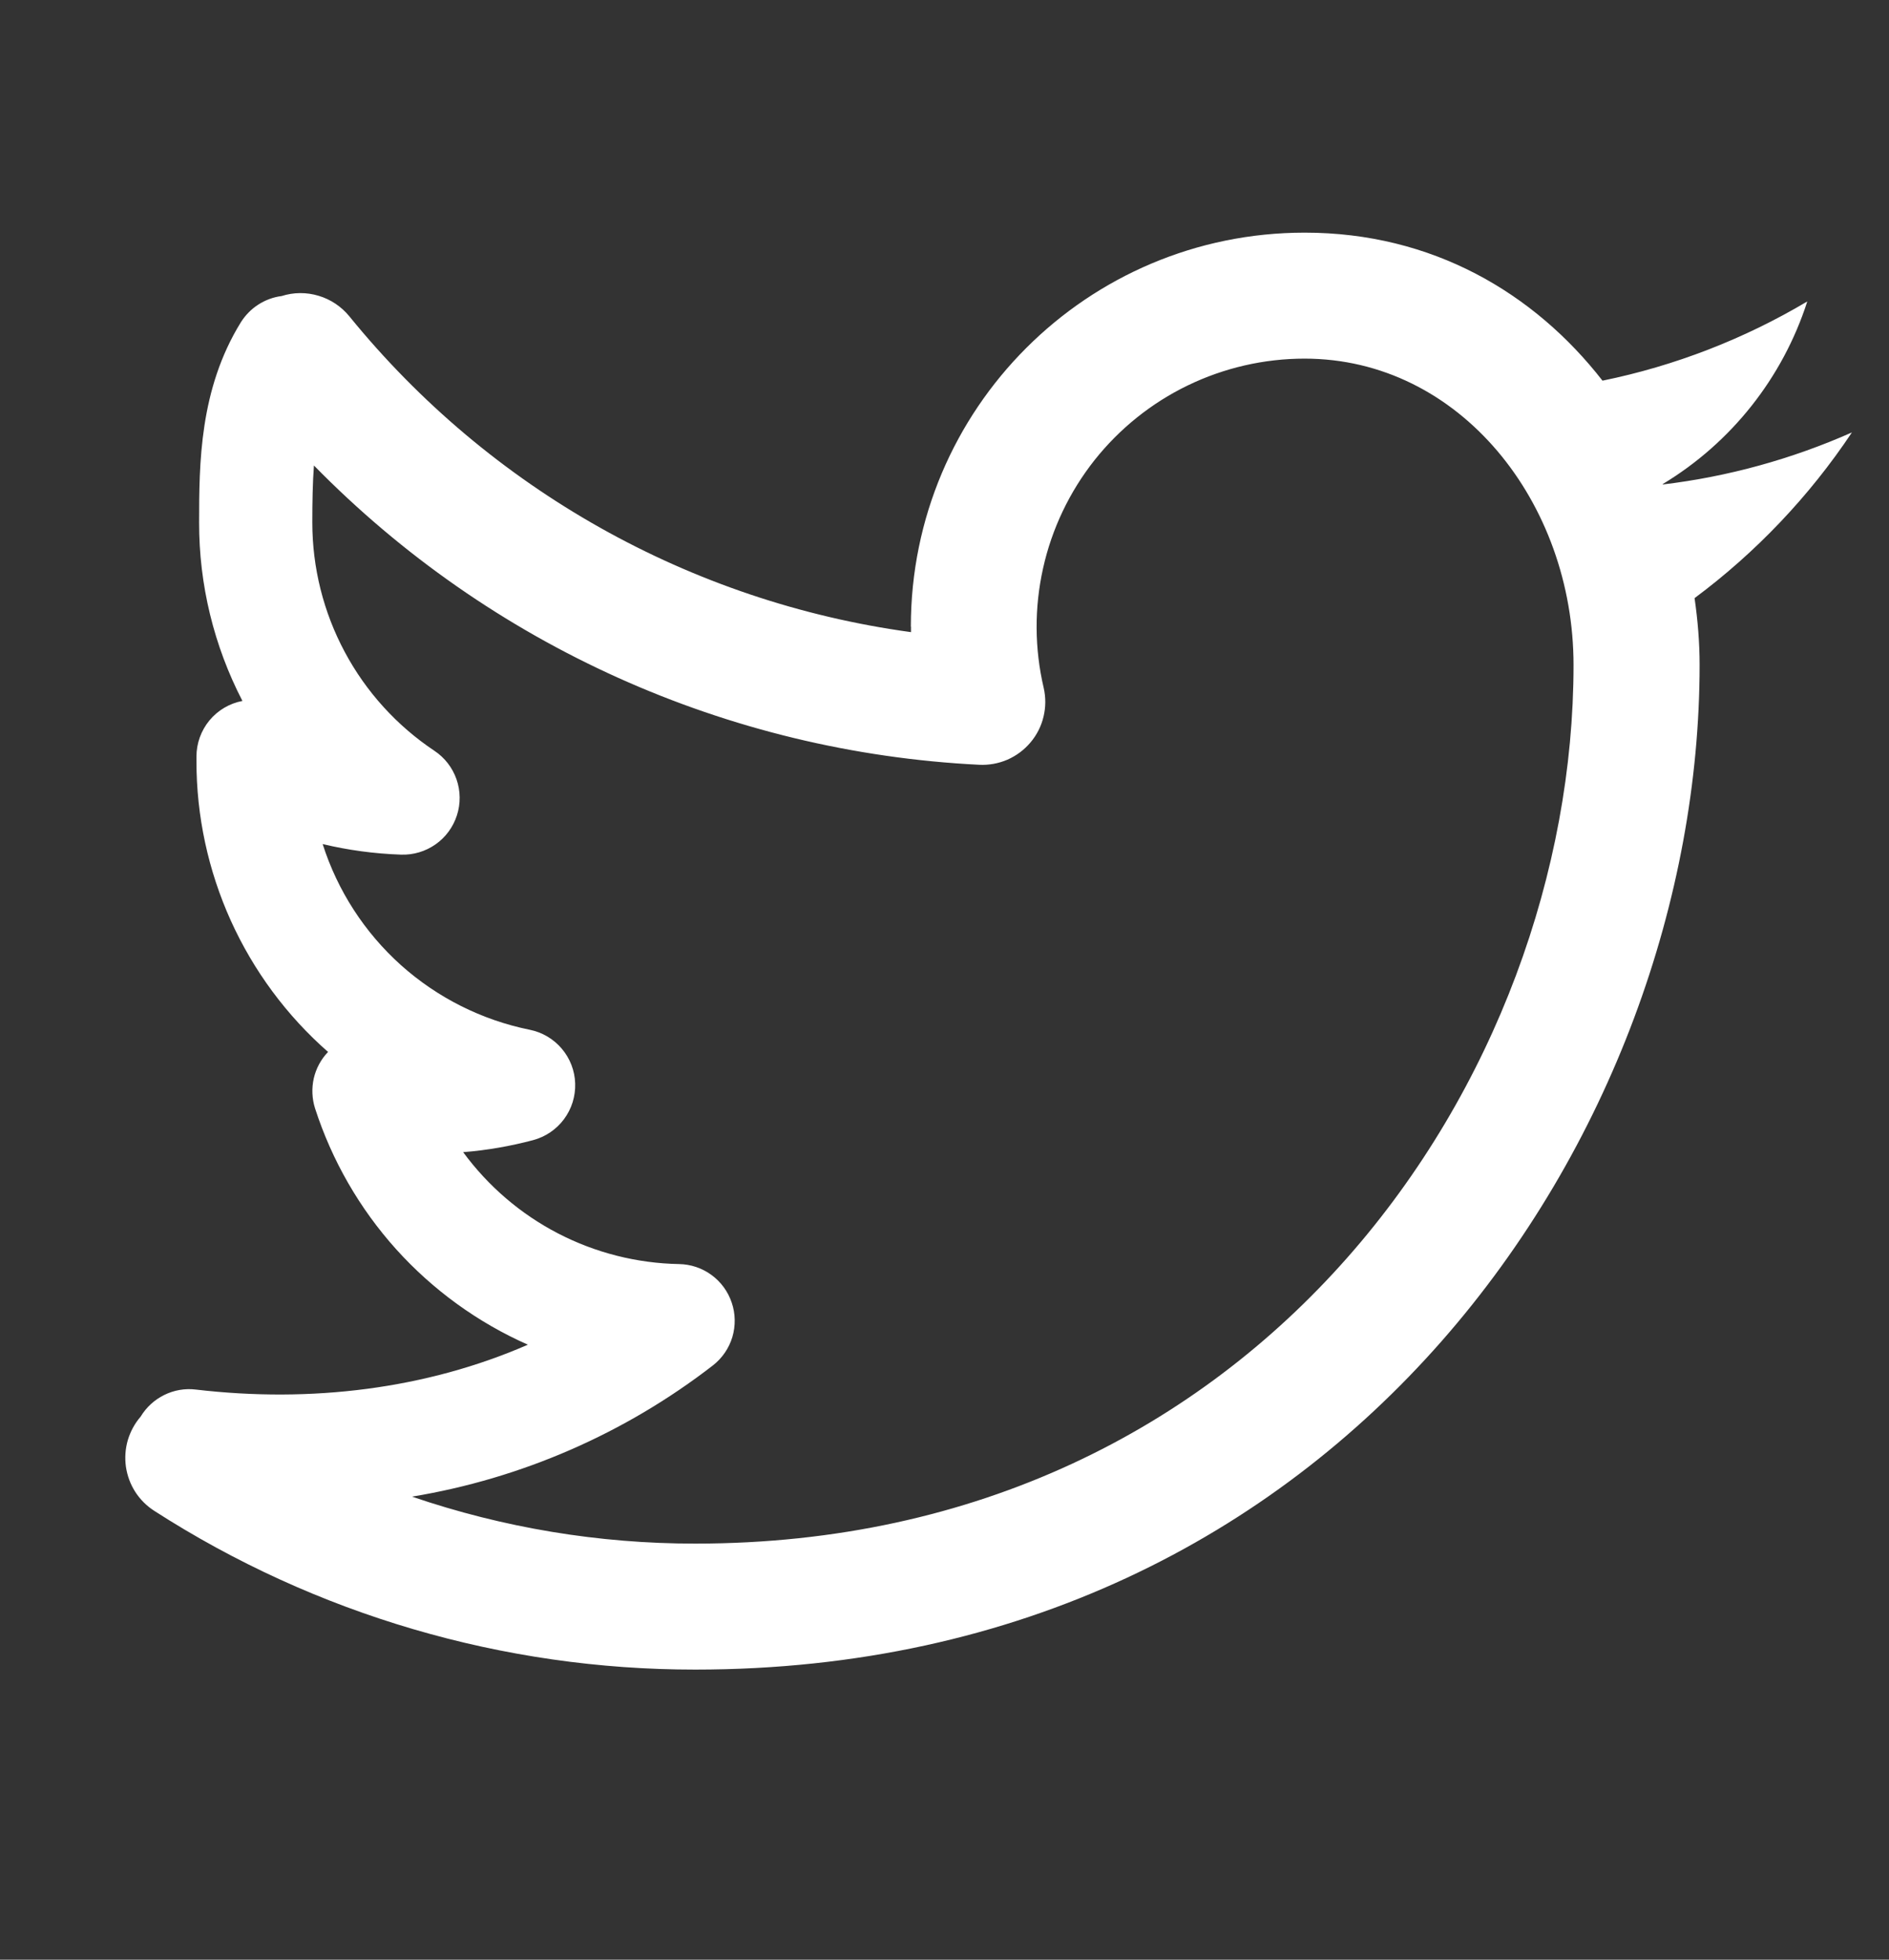 <svg width="27" height="28" viewBox="0 0 27 28" fill="none" xmlns="http://www.w3.org/2000/svg">
<rect x="0" y="0" width="27" height="28" fill="#333333" stroke="none"/>
<path fill-rule="evenodd" clip-rule="evenodd" d="M13.019 8.953C13.019 5.844 15.539 3.324 18.648 3.324C20.473 3.324 21.929 4.186 22.905 5.439C23.937 5.228 24.926 4.845 25.832 4.307C25.481 5.398 24.747 6.325 23.765 6.917L23.769 6.922C24.701 6.81 25.611 6.559 26.469 6.179L26.467 6.183C25.86 7.092 25.099 7.893 24.221 8.546C24.267 8.865 24.293 9.183 24.293 9.5C24.293 16.137 19.236 23.855 9.938 23.855C7.196 23.857 4.511 23.07 2.205 21.587C2.096 21.517 2.004 21.425 1.934 21.317C1.864 21.208 1.819 21.086 1.8 20.958C1.782 20.831 1.791 20.7 1.827 20.576C1.864 20.453 1.926 20.338 2.01 20.241C2.091 20.107 2.208 20 2.348 19.931C2.488 19.862 2.644 19.835 2.799 19.854C4.448 20.048 6.093 19.846 7.545 19.213C6.829 18.896 6.188 18.432 5.663 17.85C5.139 17.268 4.744 16.581 4.503 15.836C4.459 15.697 4.453 15.549 4.485 15.407C4.518 15.265 4.588 15.135 4.689 15.03C4.097 14.511 3.624 13.871 3.299 13.154C2.975 12.437 2.807 11.659 2.808 10.872V10.81C2.808 10.622 2.873 10.44 2.993 10.294C3.113 10.149 3.28 10.05 3.465 10.015C3.057 9.227 2.844 8.353 2.846 7.466C2.846 6.624 2.851 5.562 3.443 4.604C3.507 4.503 3.592 4.416 3.692 4.352C3.793 4.287 3.906 4.245 4.025 4.23C4.197 4.175 4.381 4.174 4.553 4.226C4.726 4.277 4.879 4.38 4.993 4.519C7 6.988 9.869 8.601 13.021 9.032V8.953H13.019ZM9.938 22.055C8.56 22.056 7.193 21.829 5.889 21.384C7.457 21.125 8.935 20.48 10.191 19.508C10.323 19.405 10.42 19.263 10.468 19.103C10.515 18.943 10.513 18.771 10.459 18.613C10.406 18.454 10.305 18.316 10.17 18.217C10.035 18.118 9.873 18.064 9.706 18.061C9.103 18.05 8.511 17.9 7.976 17.623C7.441 17.346 6.977 16.948 6.62 16.462C6.962 16.435 7.297 16.376 7.621 16.29C7.798 16.242 7.953 16.137 8.062 15.99C8.171 15.843 8.227 15.664 8.221 15.481C8.216 15.299 8.148 15.123 8.03 14.984C7.912 14.844 7.75 14.749 7.571 14.713C6.886 14.574 6.251 14.255 5.73 13.789C5.21 13.322 4.824 12.725 4.612 12.06C4.971 12.146 5.348 12.198 5.733 12.211C5.909 12.217 6.082 12.165 6.226 12.064C6.37 11.963 6.477 11.817 6.531 11.649C6.585 11.482 6.583 11.301 6.525 11.135C6.467 10.968 6.356 10.825 6.21 10.728C5.673 10.37 5.232 9.885 4.928 9.316C4.623 8.747 4.464 8.111 4.464 7.466C4.464 7.164 4.469 6.895 4.487 6.651C7.006 9.221 10.401 10.748 13.995 10.927C14.134 10.934 14.272 10.909 14.4 10.854C14.527 10.798 14.64 10.714 14.729 10.608C14.819 10.502 14.883 10.376 14.915 10.241C14.948 10.106 14.949 9.965 14.918 9.829C14.786 9.267 14.783 8.683 14.909 8.119C15.034 7.556 15.286 7.028 15.644 6.575C16.003 6.123 16.459 5.757 16.979 5.506C17.499 5.255 18.069 5.124 18.646 5.124C20.867 5.124 22.491 7.182 22.491 9.502C22.491 15.363 18.036 22.055 9.938 22.055Z" fill="white"/>
</svg>
